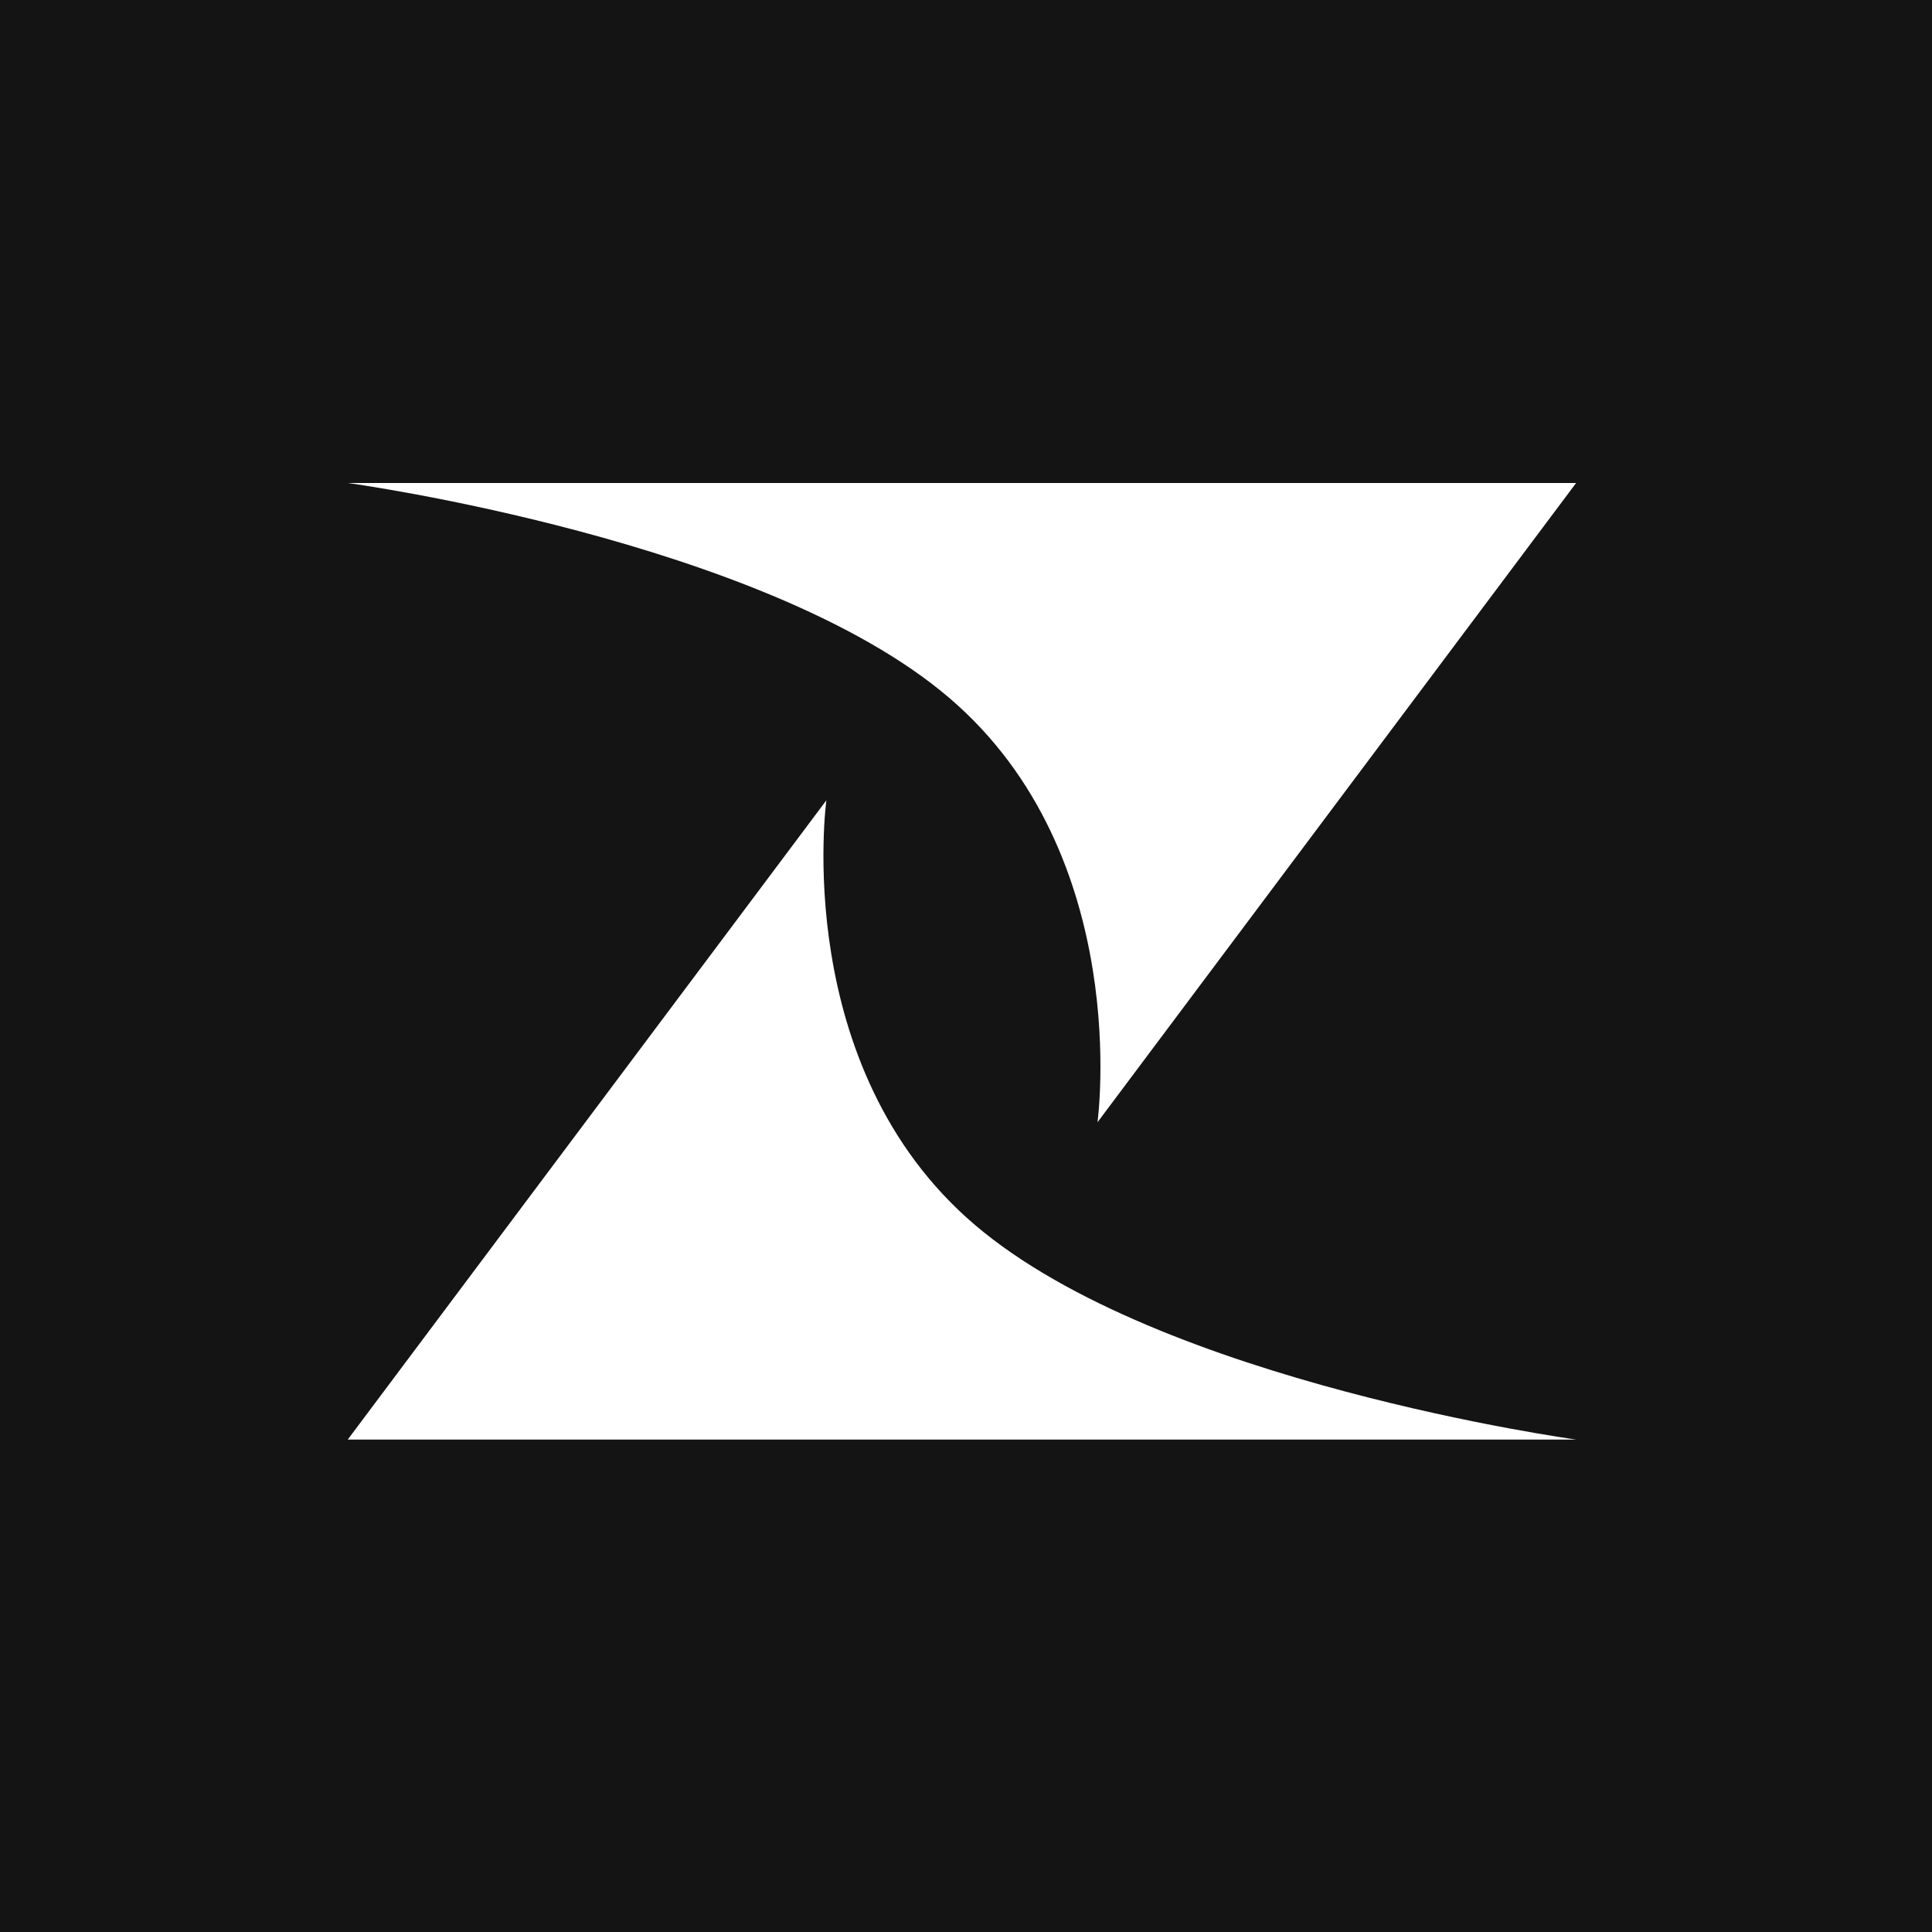 <svg width="200" height="200" viewBox="0 0 200 200" fill="none" xmlns="http://www.w3.org/2000/svg">
<rect width="200" height="200" fill="#141415"/>
<path d="M85.546 82.846L36 149.022H163.159C163.159 149.022 120.092 143.147 100.922 126.802C81.752 110.457 85.546 82.846 85.546 82.846Z" fill="white"/>
<path d="M113.613 116.176L163.159 49.999H36C36 49.999 79.067 55.874 98.237 72.219C117.407 88.564 113.613 116.176 113.613 116.176Z" fill="white"/>
</svg>
